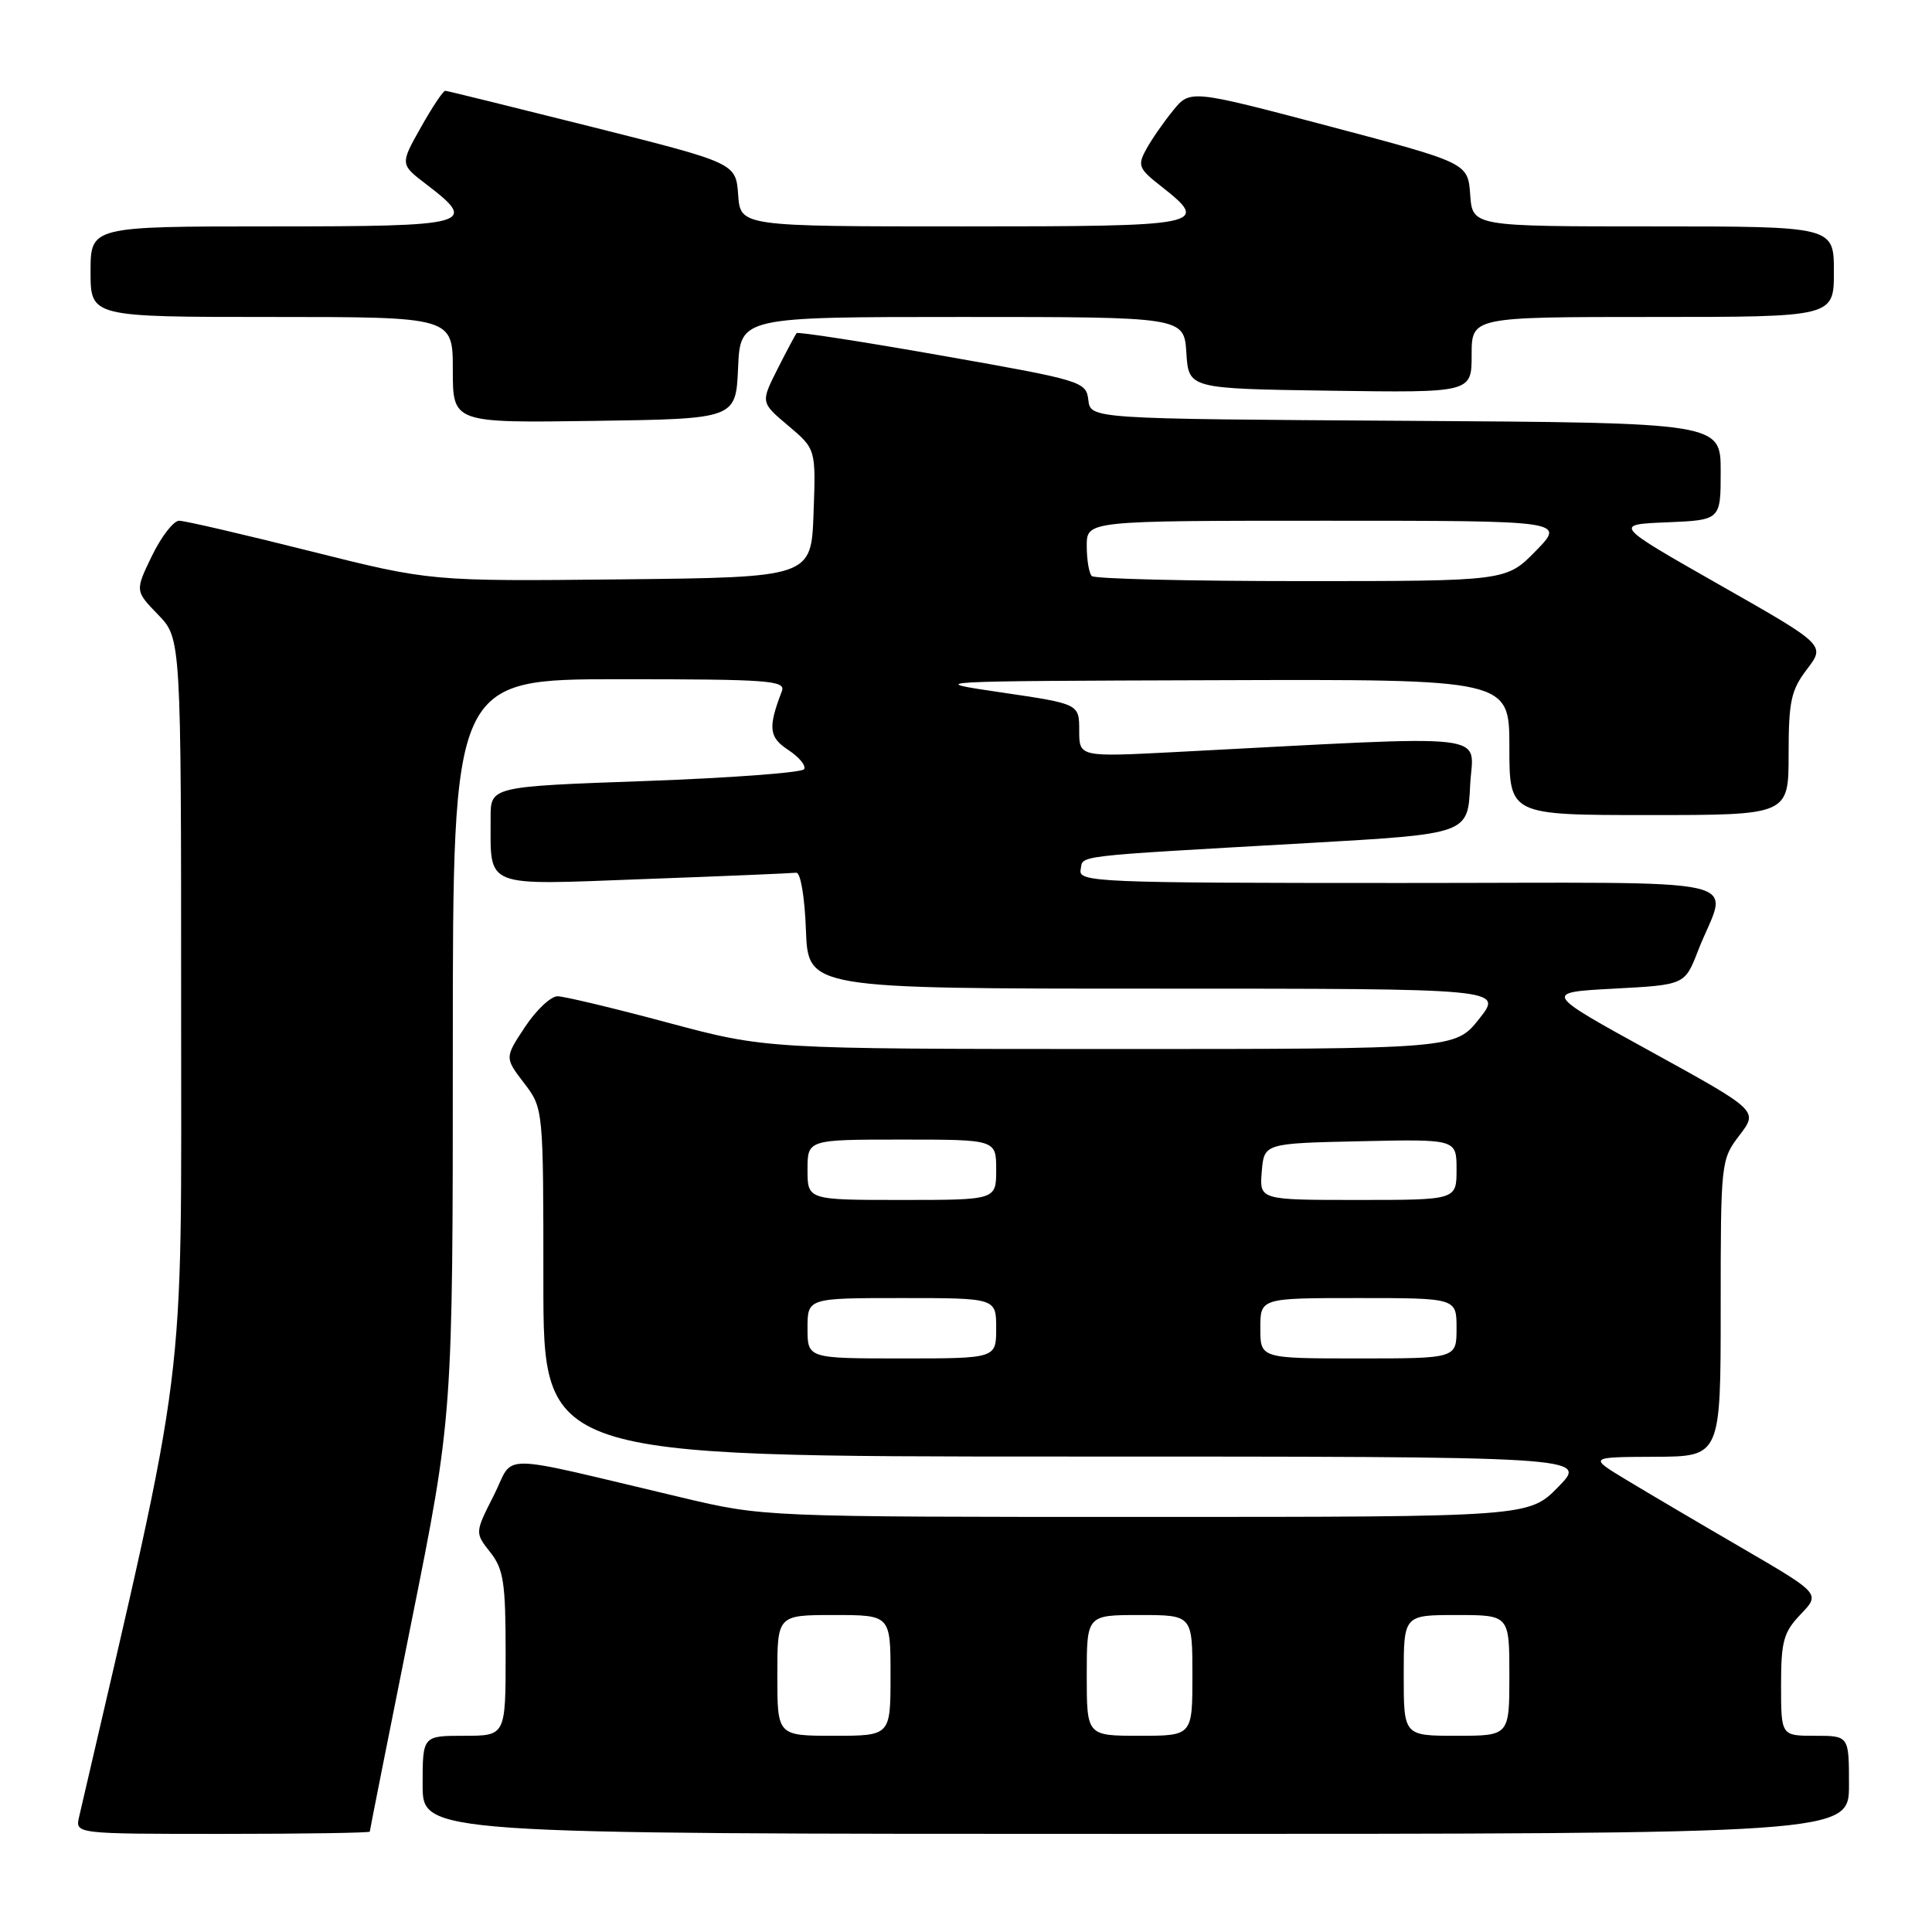 <?xml version="1.0" encoding="UTF-8" standalone="no"?>
<!DOCTYPE svg PUBLIC "-//W3C//DTD SVG 1.1//EN" "http://www.w3.org/Graphics/SVG/1.1/DTD/svg11.dtd" >
<svg xmlns="http://www.w3.org/2000/svg" xmlns:xlink="http://www.w3.org/1999/xlink" version="1.1" viewBox="0 0 256 256">
 <g >
 <path fill="currentColor"
d=" M 49.00 242.70 C 49.00 242.53 51.48 230.07 54.50 215.00 C 60.00 187.60 60.00 187.60 60.00 138.80 C 60.00 90.00 60.00 90.00 82.11 90.00 C 101.92 90.00 104.15 90.17 103.60 91.59 C 101.74 96.44 101.88 97.69 104.46 99.38 C 105.89 100.32 106.83 101.46 106.55 101.92 C 106.27 102.38 96.80 103.08 85.52 103.49 C 65.00 104.22 65.00 104.22 65.01 108.36 C 65.04 117.79 63.77 117.29 85.39 116.48 C 95.90 116.10 104.95 115.71 105.50 115.64 C 106.07 115.56 106.63 118.82 106.79 123.25 C 107.08 131.00 107.08 131.00 153.13 131.00 C 199.17 131.00 199.17 131.00 196.00 135.00 C 192.83 139.00 192.83 139.00 147.17 139.00 C 101.50 138.99 101.50 138.99 88.50 135.51 C 81.35 133.59 74.77 132.02 73.88 132.01 C 72.99 132.01 71.05 133.83 69.57 136.07 C 66.87 140.15 66.87 140.15 69.44 143.51 C 72.00 146.87 72.00 146.87 72.00 169.93 C 72.00 193.00 72.00 193.00 141.20 193.00 C 210.41 193.00 210.41 193.00 206.50 197.00 C 202.59 201.00 202.59 201.00 151.89 201.00 C 101.18 201.00 101.18 201.00 90.34 198.43 C 65.14 192.47 68.28 192.51 65.44 198.13 C 62.92 203.09 62.92 203.09 64.96 205.68 C 66.73 207.92 67.00 209.72 67.00 219.13 C 67.00 230.00 67.00 230.00 61.50 230.00 C 56.00 230.00 56.00 230.00 56.00 236.50 C 56.00 243.00 56.00 243.00 150.50 243.00 C 245.00 243.00 245.00 243.00 245.00 236.50 C 245.00 230.00 245.00 230.00 240.50 230.00 C 236.00 230.00 236.00 230.00 236.00 223.30 C 236.00 217.45 236.33 216.27 238.61 213.89 C 241.21 211.17 241.21 211.17 230.86 205.14 C 225.16 201.83 218.25 197.75 215.50 196.09 C 210.50 193.07 210.50 193.07 219.25 193.03 C 228.00 193.00 228.00 193.00 228.00 173.34 C 228.00 153.94 228.03 153.65 230.49 150.43 C 232.98 147.17 232.98 147.17 218.74 139.33 C 204.50 131.50 204.50 131.50 213.87 131.00 C 223.24 130.50 223.24 130.50 224.99 126.00 C 228.92 115.88 233.85 117.00 185.49 117.00 C 145.42 117.00 142.87 116.89 143.19 115.25 C 143.56 113.29 141.52 113.52 173.50 111.70 C 194.50 110.50 194.50 110.50 194.80 104.09 C 195.14 96.95 199.12 97.40 155.75 99.65 C 143.00 100.31 143.00 100.31 143.00 96.79 C 143.00 93.27 143.00 93.27 132.75 91.76 C 122.53 90.26 122.60 90.25 161.25 90.13 C 200.00 90.00 200.00 90.00 200.00 99.00 C 200.00 108.00 200.00 108.00 218.50 108.00 C 237.00 108.00 237.00 108.00 237.00 99.93 C 237.00 92.92 237.32 91.45 239.44 88.67 C 241.88 85.47 241.88 85.47 227.84 77.49 C 213.80 69.50 213.80 69.50 220.90 69.21 C 228.00 68.91 228.00 68.91 228.00 62.47 C 228.00 56.02 228.00 56.02 186.25 55.76 C 144.50 55.50 144.50 55.50 144.21 53.00 C 143.92 50.56 143.41 50.40 124.90 47.14 C 114.44 45.29 105.74 43.95 105.56 44.14 C 105.39 44.34 104.24 46.49 103.02 48.91 C 100.79 53.33 100.79 53.33 104.45 56.41 C 108.11 59.50 108.11 59.50 107.80 68.00 C 107.50 76.50 107.50 76.50 82.27 76.77 C 57.05 77.03 57.05 77.03 41.07 73.02 C 32.28 70.81 24.48 69.00 23.74 69.00 C 23.00 69.00 21.38 71.09 20.14 73.64 C 17.89 78.29 17.89 78.29 20.94 81.44 C 24.00 84.60 24.00 84.60 24.00 133.22 C 24.00 185.94 24.97 178.22 10.48 240.75 C 9.96 243.00 9.96 243.00 29.48 243.00 C 40.22 243.00 49.00 242.86 49.00 242.70 Z  M 97.80 48.75 C 98.09 42.00 98.09 42.00 127.49 42.00 C 156.89 42.00 156.89 42.00 157.20 46.75 C 157.50 51.50 157.50 51.50 176.25 51.77 C 195.00 52.04 195.00 52.04 195.00 47.02 C 195.00 42.00 195.00 42.00 219.00 42.00 C 243.00 42.00 243.00 42.00 243.00 36.00 C 243.00 30.00 243.00 30.00 219.06 30.00 C 195.11 30.00 195.11 30.00 194.81 25.80 C 194.50 21.59 194.50 21.59 176.10 16.72 C 157.69 11.86 157.69 11.86 155.41 14.68 C 154.15 16.23 152.55 18.54 151.86 19.82 C 150.71 21.92 150.89 22.36 153.80 24.64 C 160.45 29.85 159.70 30.00 127.56 30.00 C 98.11 30.00 98.11 30.00 97.81 25.81 C 97.50 21.61 97.50 21.61 78.50 16.83 C 68.05 14.21 59.27 12.04 59.00 12.03 C 58.73 12.01 57.27 14.20 55.76 16.89 C 53.01 21.77 53.01 21.77 56.51 24.44 C 63.44 29.73 62.43 30.00 36.00 30.00 C 12.00 30.00 12.00 30.00 12.00 36.00 C 12.00 42.00 12.00 42.00 36.00 42.00 C 60.00 42.00 60.00 42.00 60.00 49.02 C 60.00 56.04 60.00 56.04 78.75 55.77 C 97.50 55.50 97.50 55.50 97.80 48.75 Z  M 103.00 222.00 C 103.00 214.00 103.00 214.00 110.50 214.00 C 118.00 214.00 118.00 214.00 118.00 222.00 C 118.00 230.00 118.00 230.00 110.50 230.00 C 103.00 230.00 103.00 230.00 103.00 222.00 Z  M 144.00 222.00 C 144.00 214.00 144.00 214.00 151.00 214.00 C 158.00 214.00 158.00 214.00 158.00 222.00 C 158.00 230.00 158.00 230.00 151.00 230.00 C 144.00 230.00 144.00 230.00 144.00 222.00 Z  M 186.00 222.00 C 186.00 214.00 186.00 214.00 193.00 214.00 C 200.00 214.00 200.00 214.00 200.00 222.00 C 200.00 230.00 200.00 230.00 193.00 230.00 C 186.00 230.00 186.00 230.00 186.00 222.00 Z  M 107.00 176.00 C 107.00 172.00 107.00 172.00 119.50 172.00 C 132.00 172.00 132.00 172.00 132.00 176.00 C 132.00 180.00 132.00 180.00 119.50 180.00 C 107.00 180.00 107.00 180.00 107.00 176.00 Z  M 167.00 176.00 C 167.00 172.00 167.00 172.00 180.00 172.00 C 193.00 172.00 193.00 172.00 193.00 176.00 C 193.00 180.00 193.00 180.00 180.00 180.00 C 167.00 180.00 167.00 180.00 167.00 176.00 Z  M 107.00 155.00 C 107.00 151.00 107.00 151.00 119.50 151.00 C 132.00 151.00 132.00 151.00 132.00 155.00 C 132.00 159.00 132.00 159.00 119.50 159.00 C 107.00 159.00 107.00 159.00 107.00 155.00 Z  M 167.19 155.25 C 167.50 151.50 167.50 151.50 180.25 151.22 C 193.00 150.94 193.00 150.94 193.00 154.97 C 193.00 159.00 193.00 159.00 179.94 159.00 C 166.88 159.00 166.88 159.00 167.19 155.25 Z  M 144.67 76.33 C 144.30 75.97 144.00 74.17 144.00 72.33 C 144.00 69.00 144.00 69.00 175.70 69.00 C 207.41 69.00 207.41 69.00 203.50 73.00 C 199.59 77.00 199.59 77.00 172.46 77.00 C 157.54 77.00 145.03 76.70 144.67 76.33 Z "/>
</g>
</svg>